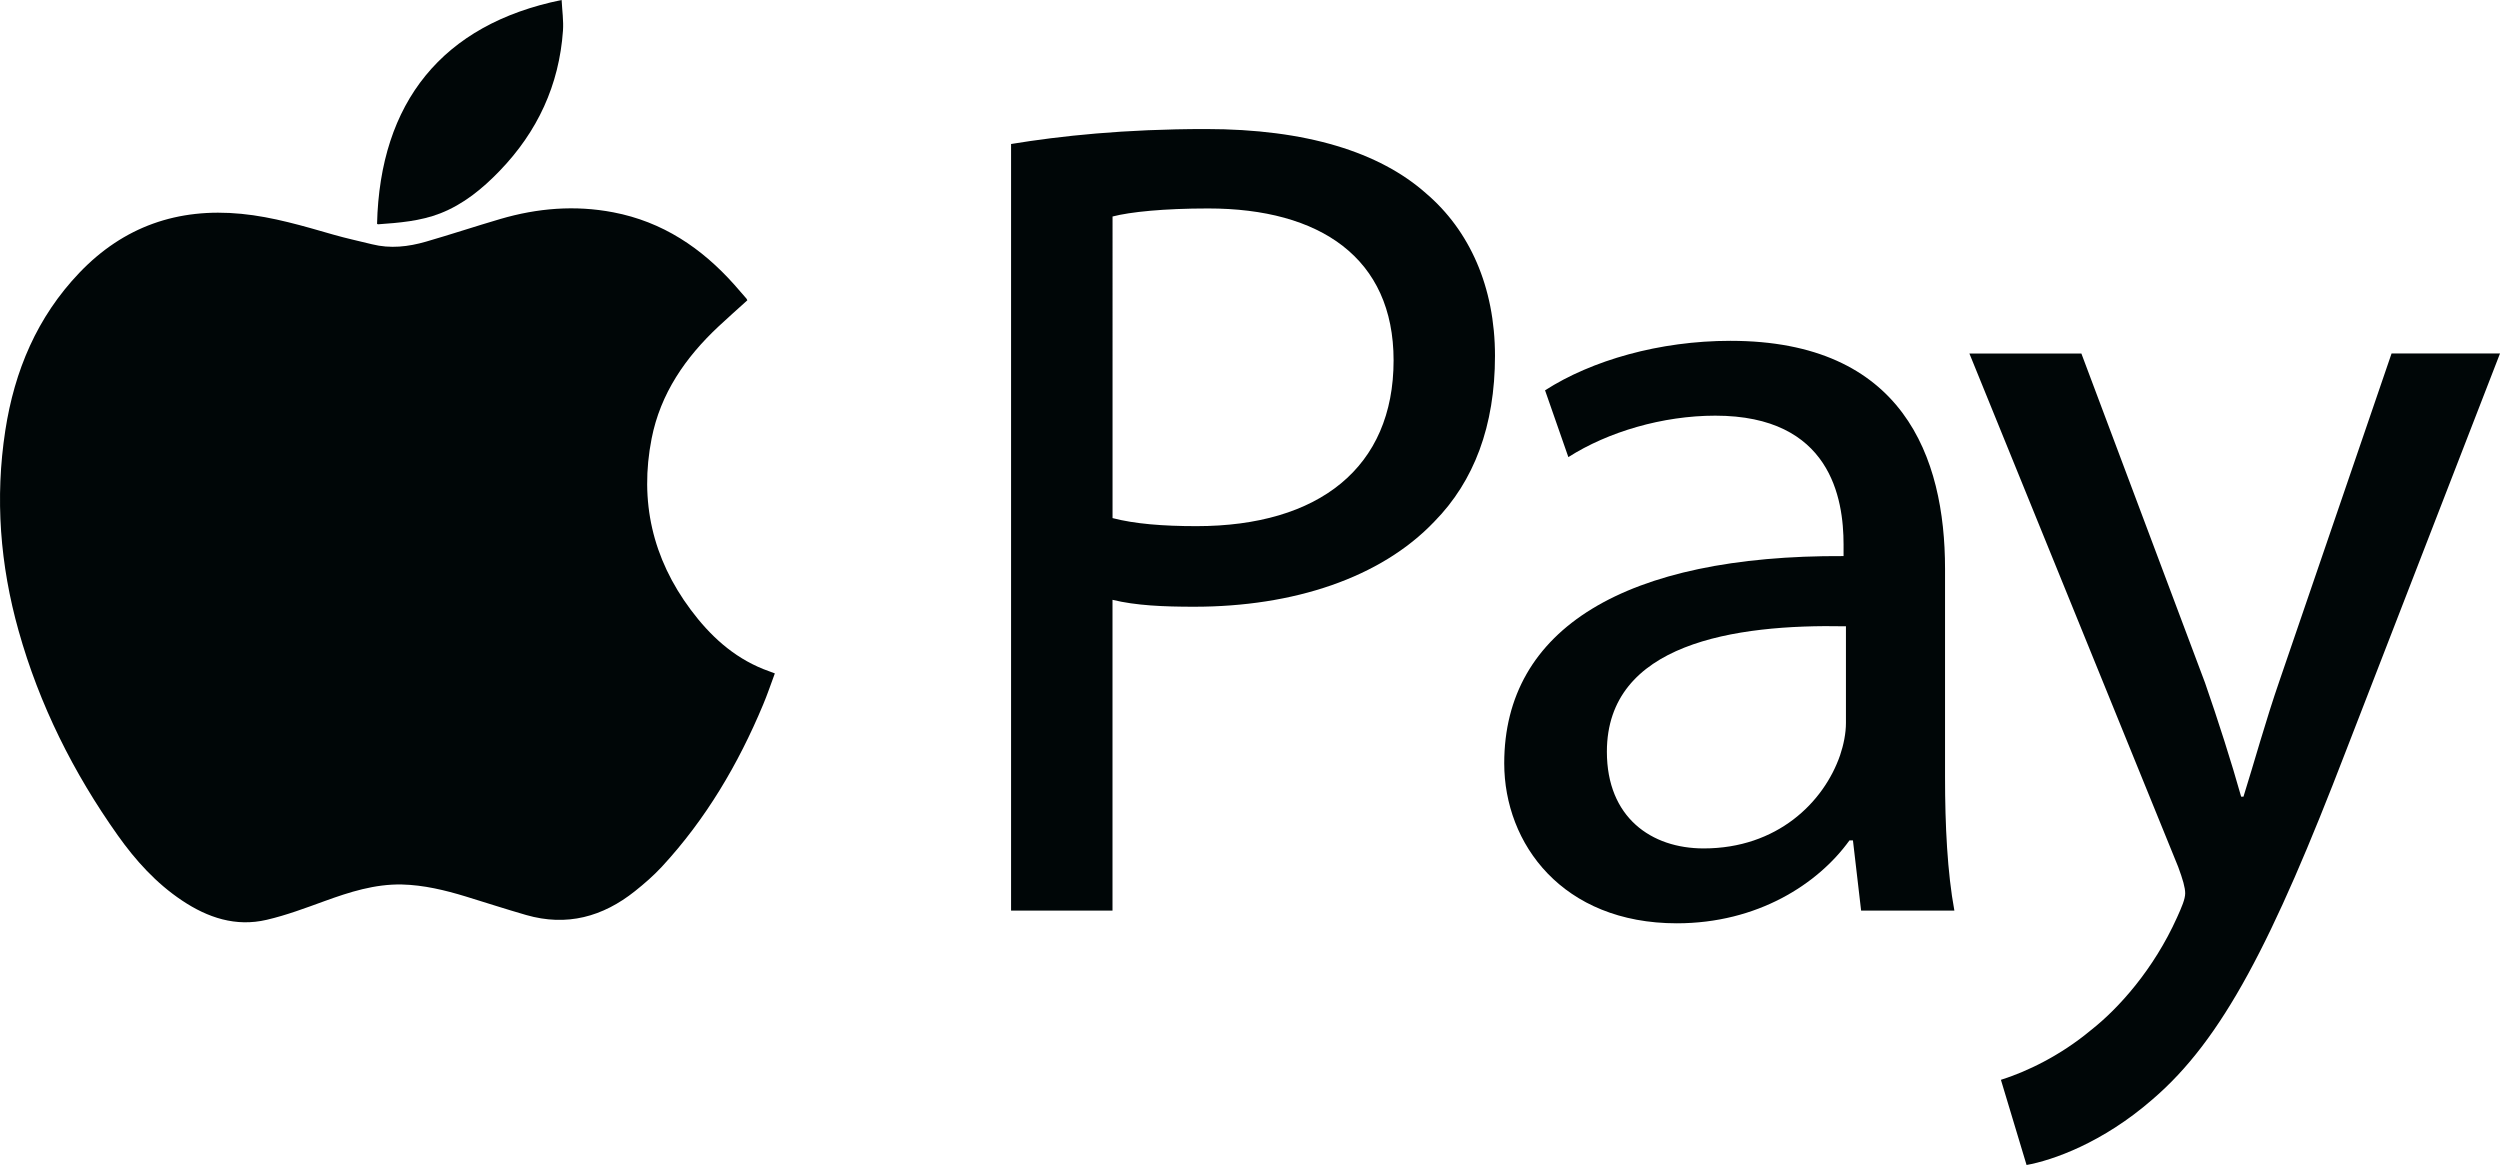 <?xml version="1.0" encoding="UTF-8" standalone="no"?>
<svg
   xmlns:dc="http://purl.org/dc/elements/1.1/"
   xmlns:cc="http://creativecommons.org/ns#"
   xmlns:rdf="http://www.w3.org/1999/02/22-rdf-syntax-ns#"
   xmlns:svg="http://www.w3.org/2000/svg"
   xmlns="http://www.w3.org/2000/svg"
   xmlns:sodipodi="http://sodipodi.sourceforge.net/DTD/sodipodi-0.dtd"
   xmlns:inkscape="http://www.inkscape.org/namespaces/inkscape"
   width="59.964"
   height="27.943"
   viewBox="0 0 59.964 27.943"
   version="1.1"
   id="svg3699"
   sodipodi:docname="applepay.svg"
   inkscape:version="0.92.1 r15371">
  <sodipodi:namedview
     pagecolor="#ffffff"
     bordercolor="#666666"
     borderopacity="1"
     objecttolerance="10"
     gridtolerance="10"
     guidetolerance="10"
     inkscape:pageopacity="0"
     inkscape:pageshadow="2"
     inkscape:window-width="1920"
     inkscape:window-height="1017"
     id="namedview3701"
     showgrid="false"
     inkscape:zoom="13.451613"
     inkscape:cx="30"
     inkscape:cy="10.969733"
     inkscape:window-x="-8"
     inkscape:window-y="-8"
     inkscape:window-maximized="1"
     inkscape:current-layer="svg3699" />
  <!-- Generator: Sketch 50.2 (55047) - http://www.bohemiancoding.com/sketch -->
  <title
     id="title3680">Group 15</title>
  <desc
     id="desc3682">Created with Sketch.</desc>
  <defs
     id="defs3684" />
  <g
     id="Page-1"
     style="fill:none;fill-rule:evenodd;stroke:none;stroke-width:1"
     transform="translate(-12,-17)">
    <g
       id="style-3"
       transform="translate(-942,-839)">
      <g
         id="Group-12-Copy-5"
         transform="translate(926,379)">
        <g
           id="Group-Copy">
          <g
             id="Group-42"
             transform="translate(16,110)">
            <g
               id="Group-39"
               transform="translate(0,327)">
              <g
                 id="Group-15"
                 transform="translate(0,23)">
                <g
                   id="Group-28"
                   transform="translate(12,17)"
                   style="fill:#000607">
                  <path
                     d="m 17.925,7.203 c -0.228,0.207 -0.46,0.412 -0.685,0.622 -0.799,0.746 -1.399,1.614 -1.611,2.696 -0.293,1.498 0.019,2.873 0.939,4.105 0.46,0.616 1.01,1.128 1.74,1.422 0.085,0.034 0.172,0.065 0.277,0.104 -0.095,0.255 -0.179,0.507 -0.282,0.751 -0.595,1.424 -1.37,2.741 -2.426,3.884 -0.197,0.213 -0.419,0.406 -0.646,0.587 -0.772,0.616 -1.636,0.854 -2.611,0.573 -0.486,-0.14 -0.967,-0.297 -1.451,-0.445 -0.499,-0.152 -1.004,-0.274 -1.53,-0.287 C 8.99,21.202 8.387,21.395 7.786,21.613 7.329,21.779 6.87,21.952 6.398,22.062 5.654,22.237 4.982,22.011 4.366,21.599 3.743,21.183 3.252,20.638 2.826,20.038 1.758,18.532 0.944,16.904 0.446,15.129 0.002,13.55 -0.122,11.949 0.127,10.327 0.347,8.896 0.887,7.606 1.907,6.539 2.964,5.434 4.265,4.98 5.79,5.129 c 0.759,0.074 1.485,0.292 2.213,0.501 0.303,0.087 0.613,0.153 0.92,0.229 0.438,0.11 0.871,0.06 1.295,-0.063 0.598,-0.173 1.188,-0.369 1.785,-0.544 0.888,-0.26 1.788,-0.335 2.704,-0.16 1.185,0.226 2.121,0.856 2.905,1.735 0.098,0.11 0.195,0.222 0.291,0.334 0.009,0.01 0.013,0.024 0.022,0.042"
                     id="Fill-1"
                     inkscape:connector-curvature="0" />
                  <path
                     d="m 13.471,0 c 0.013,0.257 0.049,0.499 0.032,0.738 C 13.411,2.039 12.893,3.158 11.983,4.1 11.573,4.525 11.119,4.899 10.559,5.118 10.081,5.304 9.574,5.344 9.068,5.38 9.06,5.381 9.052,5.372 9.044,5.368 9.114,2.463 10.6,0.584 13.471,0"
                     id="Fill-4"
                     inkscape:connector-curvature="0" />
                  <path
                     d="m 26.685,12.427 c 0.531,0.138 1.203,0.193 2.014,0.193 2.937,0 4.727,-1.408 4.727,-3.976 0,-2.457 -1.762,-3.644 -4.447,-3.644 -1.063,0 -1.874,0.083 -2.294,0.193 z M 24.251,3.454 c 1.175,-0.193 2.713,-0.359 4.671,-0.359 2.405,0 4.168,0.552 5.286,1.546 1.035,0.883 1.65,2.236 1.65,3.893 0,1.684 -0.503,3.009 -1.454,3.976 -1.287,1.353 -3.384,2.043 -5.762,2.043 -0.727,0 -1.398,-0.028 -1.958,-0.166 v 7.455 h -2.433 z"
                     id="Fill-6"
                     inkscape:connector-curvature="0" />
                  <path
                     d="m 44.276,15.022 c -2.685,-0.055 -5.734,0.414 -5.734,3.009 0,1.574 1.063,2.319 2.322,2.319 1.762,0 2.881,-1.104 3.272,-2.236 0.084,-0.248 0.14,-0.525 0.14,-0.773 z m 0.364,6.82 -0.196,-1.684 h -0.084 c -0.755,1.049 -2.21,1.988 -4.14,1.988 -2.741,0 -4.14,-1.905 -4.14,-3.838 0,-3.23 2.909,-4.997 8.139,-4.97 V 13.062 c 0,-1.104 -0.308,-3.092 -3.077,-3.092 -1.259,0 -2.573,0.387 -3.524,0.994 L 37.059,9.362 c 1.119,-0.718 2.741,-1.187 4.447,-1.187 4.14,0 5.147,2.789 5.147,5.467 v 4.997 c 0,1.159 0.056,2.292 0.224,3.203 z"
                     id="Fill-8"
                     inkscape:connector-curvature="0" />
                  <path
                     d="m 49.923,8.479 2.965,7.896 c 0.308,0.884 0.643,1.933 0.867,2.733 h 0.056 c 0.252,-0.801 0.532,-1.822 0.867,-2.789 l 2.685,-7.841 h 2.601 l -3.692,9.525 c -1.762,4.583 -2.965,6.93 -4.643,8.366 -1.203,1.049 -2.405,1.463 -3.021,1.574 L 47.993,25.9 c 0.615,-0.193 1.426,-0.58 2.154,-1.187 0.671,-0.525 1.51,-1.463 2.07,-2.706 0.112,-0.248 0.196,-0.442 0.196,-0.58 0,-0.138 -0.056,-0.331 -0.168,-0.635 L 47.237,8.479 Z"
                     id="Fill-10"
                     inkscape:connector-curvature="0" />
                </g>
              </g>
            </g>
          </g>
        </g>
      </g>
    </g>
  </g>
</svg>
